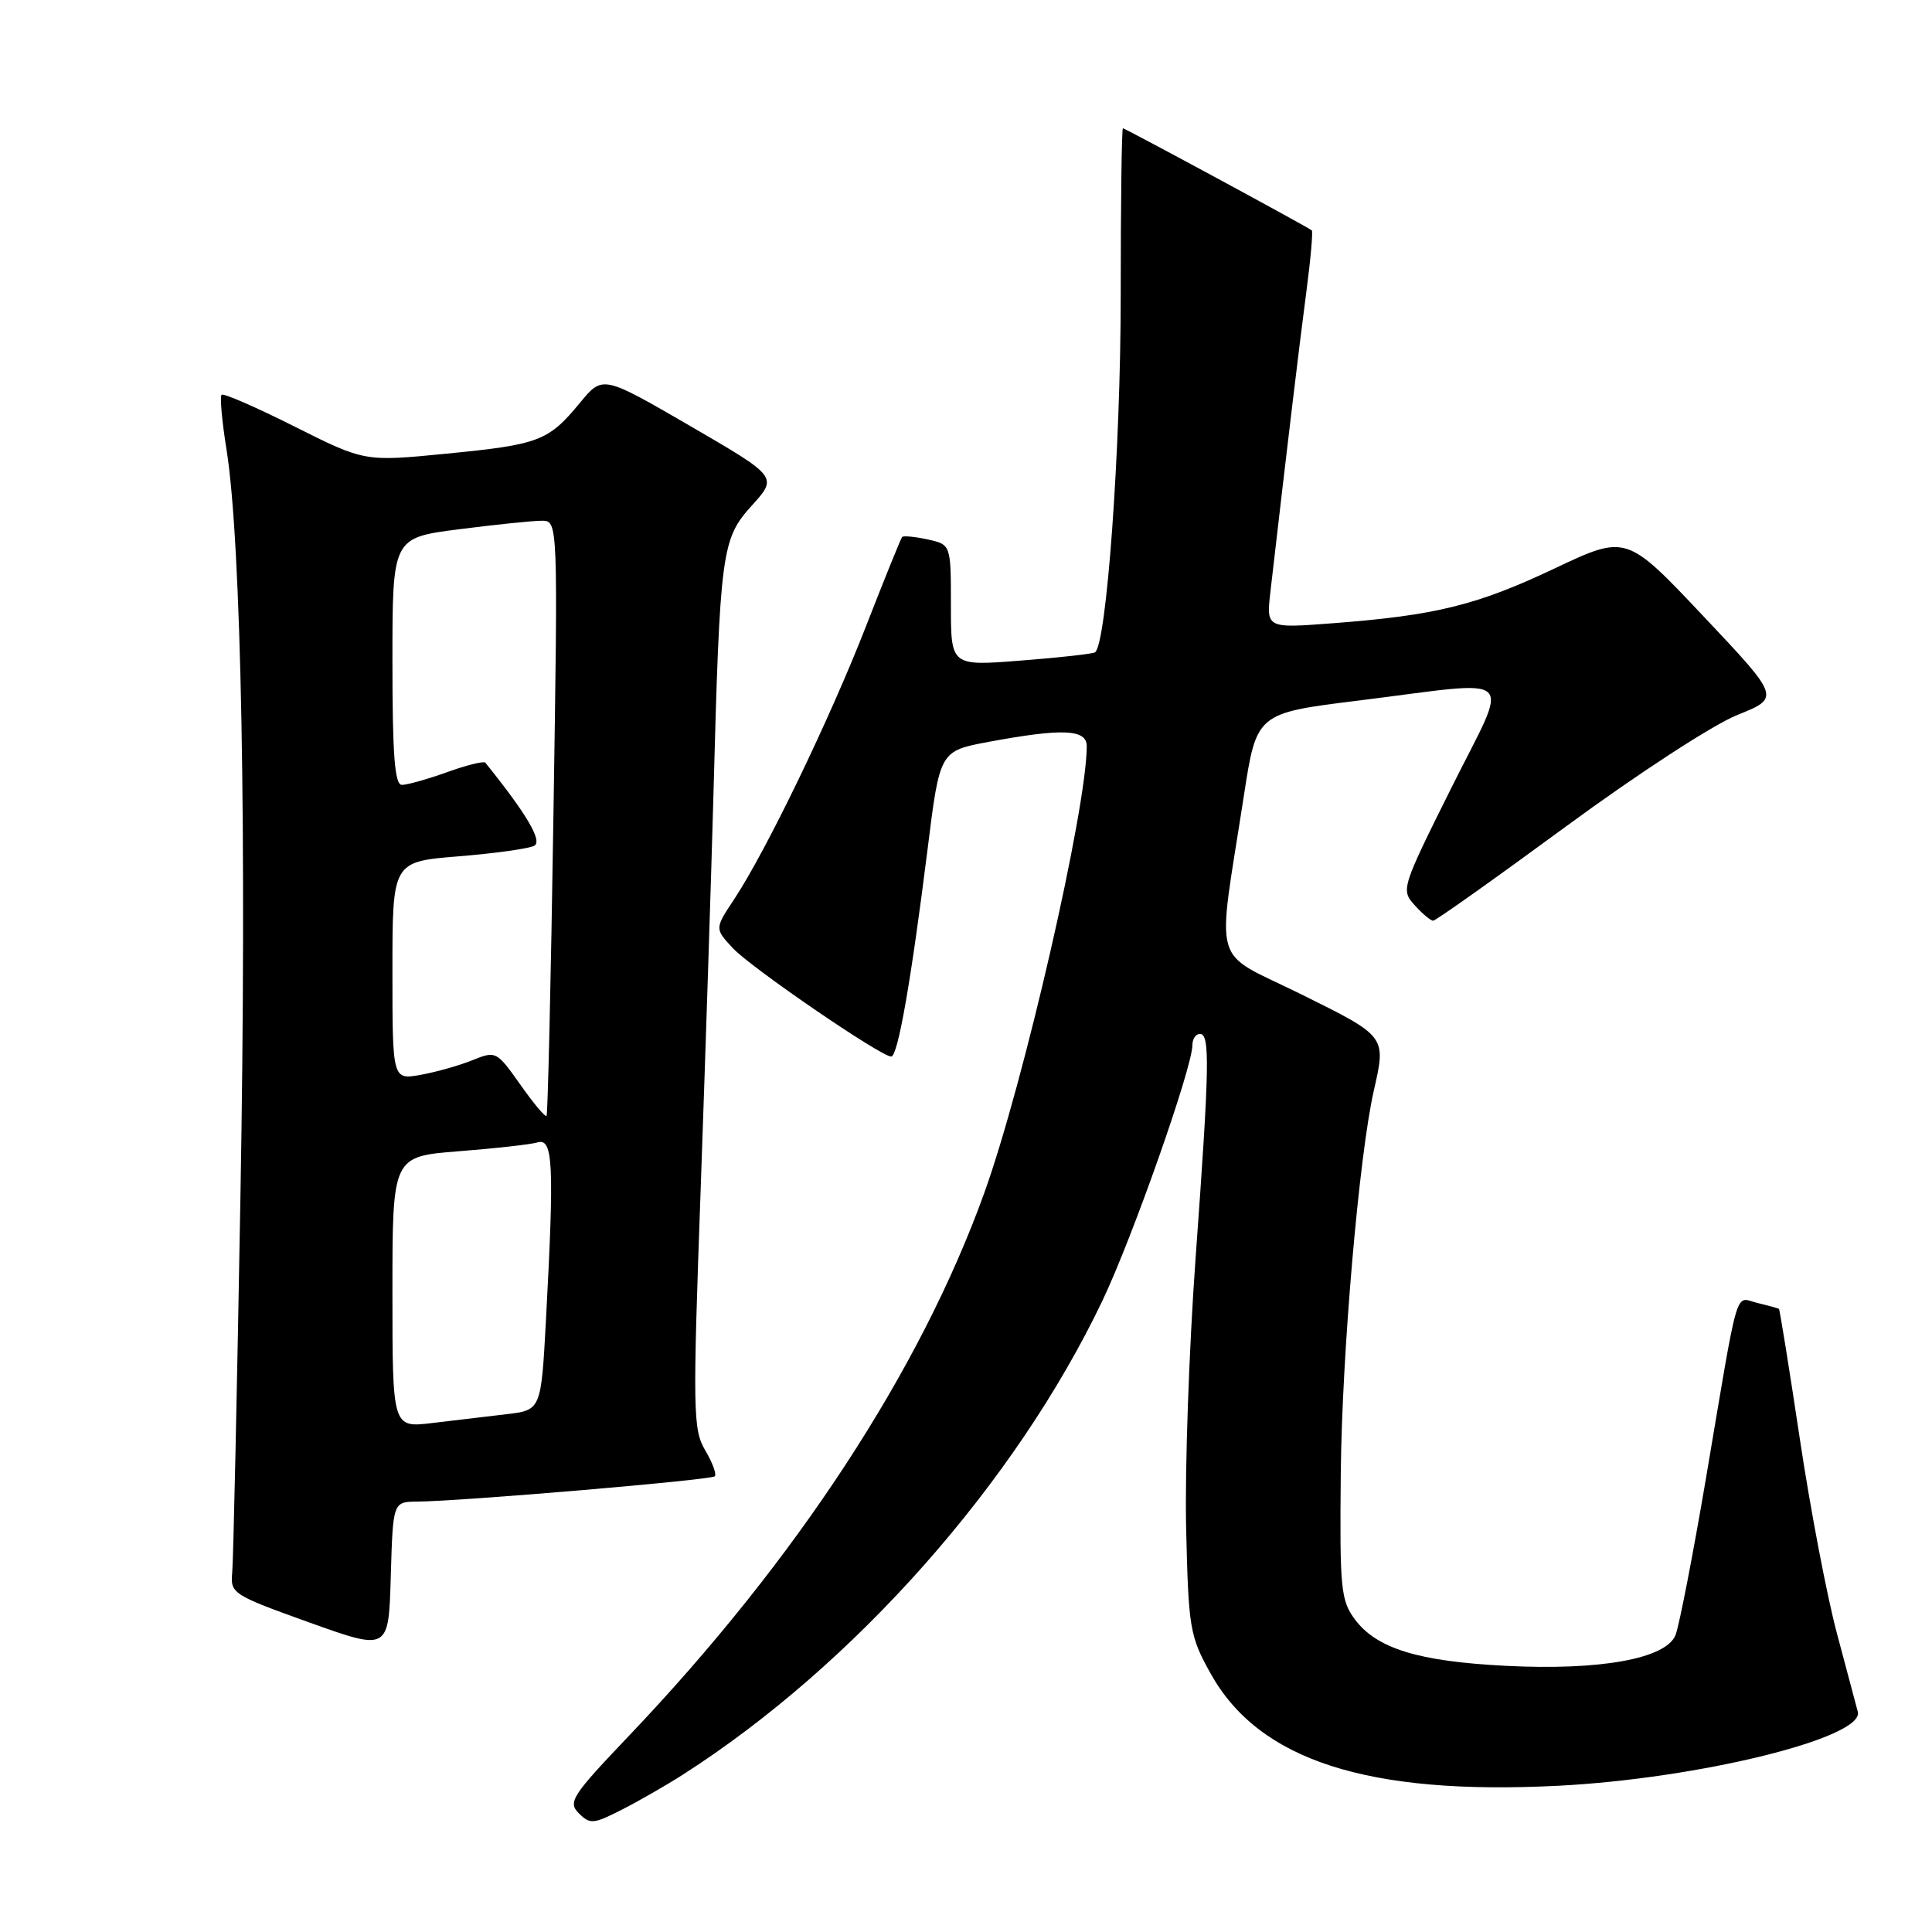 <?xml version="1.0" encoding="UTF-8" standalone="no"?>
<!DOCTYPE svg PUBLIC "-//W3C//DTD SVG 1.1//EN" "http://www.w3.org/Graphics/SVG/1.1/DTD/svg11.dtd" >
<svg xmlns="http://www.w3.org/2000/svg" xmlns:xlink="http://www.w3.org/1999/xlink" version="1.1" viewBox="0 0 256 256">
 <g >
 <path fill="currentColor"
d=" M 90.48 235.15 C 113.19 220.62 134.56 196.48 146.09 172.32 C 150.07 163.97 158.00 141.44 158.00 138.47 C 158.00 137.66 158.45 137.00 159.00 137.00 C 160.35 137.00 160.27 141.28 158.42 166.74 C 157.55 178.71 156.99 194.80 157.17 202.50 C 157.48 215.76 157.65 216.78 160.39 221.71 C 166.79 233.26 181.18 237.91 206.50 236.62 C 225.11 235.67 247.03 230.26 246.17 226.83 C 245.98 226.10 244.74 221.45 243.42 216.50 C 242.09 211.55 239.86 199.87 238.47 190.55 C 237.07 181.23 235.83 173.53 235.72 173.44 C 235.60 173.35 234.32 173.00 232.87 172.65 C 229.81 171.92 230.50 169.54 226.03 196.00 C 224.30 206.18 222.49 215.48 222.01 216.67 C 220.72 219.80 212.02 221.37 199.51 220.73 C 187.92 220.14 182.42 218.44 179.54 214.59 C 177.66 212.06 177.51 210.54 177.66 195.17 C 177.82 179.32 180.08 153.12 182.04 144.50 C 183.68 137.28 183.74 137.36 172.40 131.74 C 160.34 125.78 161.22 128.79 164.81 105.50 C 166.50 94.50 166.50 94.50 180.00 92.83 C 201.58 90.15 200.11 88.76 192.29 104.44 C 185.70 117.67 185.62 117.92 187.45 119.94 C 188.47 121.08 189.58 122.00 189.90 122.00 C 190.23 122.00 198.15 116.38 207.50 109.51 C 217.03 102.51 227.00 96.02 230.20 94.74 C 235.90 92.45 235.90 92.45 225.70 81.64 C 215.50 70.83 215.50 70.83 206.00 75.32 C 195.69 80.20 190.25 81.54 176.64 82.58 C 167.78 83.26 167.78 83.26 168.34 78.38 C 170.61 58.71 172.21 45.38 173.10 38.65 C 173.67 34.33 173.99 30.68 173.82 30.53 C 173.28 30.07 149.10 17.00 148.79 17.00 C 148.63 17.00 148.50 27.01 148.50 39.25 C 148.50 59.50 146.62 85.50 145.09 86.44 C 144.77 86.64 140.34 87.14 135.25 87.53 C 126.00 88.26 126.00 88.26 126.00 80.21 C 126.00 72.16 126.00 72.16 122.93 71.48 C 121.24 71.11 119.71 70.97 119.54 71.15 C 119.37 71.34 117.20 76.69 114.73 83.03 C 109.95 95.29 101.52 112.75 97.27 119.17 C 94.70 123.05 94.70 123.05 97.10 125.63 C 99.51 128.22 116.71 140.00 118.09 140.00 C 118.97 140.00 120.72 130.01 122.91 112.51 C 124.53 99.51 124.53 99.51 131.01 98.30 C 140.79 96.48 144.00 96.62 144.00 98.87 C 144.00 107.14 135.67 143.45 130.44 158.02 C 121.98 181.53 105.54 206.67 83.39 229.95 C 75.76 237.96 75.22 238.79 76.70 240.27 C 78.18 241.75 78.64 241.71 82.38 239.80 C 84.62 238.66 88.27 236.57 90.48 235.15 Z  M 55.28 198.97 C 61.19 198.92 94.22 196.11 94.71 195.62 C 94.98 195.36 94.41 193.81 93.45 192.18 C 91.82 189.42 91.78 187.10 92.85 157.36 C 93.47 139.84 94.23 116.50 94.53 105.50 C 95.40 72.97 95.60 71.44 99.62 66.99 C 103.06 63.19 103.06 63.19 91.46 56.45 C 79.86 49.72 79.86 49.72 76.85 53.37 C 72.66 58.45 71.45 58.91 59.18 60.11 C 48.32 61.18 48.32 61.18 39.05 56.53 C 33.96 53.97 29.60 52.07 29.36 52.31 C 29.12 52.55 29.41 55.83 30.02 59.60 C 31.98 71.92 32.71 110.58 31.86 158.50 C 31.41 184.35 30.92 206.79 30.77 208.36 C 30.51 211.14 30.80 211.33 41.00 214.99 C 51.50 218.75 51.50 218.75 51.78 208.88 C 52.07 199.00 52.07 199.00 55.28 198.97 Z  M 52.00 171.21 C 52.00 153.24 52.00 153.24 60.75 152.55 C 65.56 152.18 70.29 151.65 71.25 151.37 C 73.29 150.78 73.45 154.28 72.35 174.77 C 71.70 186.85 71.70 186.85 67.10 187.39 C 64.57 187.69 60.14 188.21 57.25 188.56 C 52.00 189.19 52.00 189.19 52.00 171.21 Z  M 68.94 143.71 C 65.81 139.28 65.70 139.23 62.63 140.47 C 60.91 141.17 57.81 142.05 55.75 142.42 C 52.00 143.09 52.00 143.09 52.00 128.64 C 52.00 114.18 52.00 114.18 60.75 113.47 C 65.56 113.08 70.08 112.45 70.79 112.07 C 71.91 111.47 69.82 107.90 64.31 101.06 C 64.11 100.82 61.83 101.38 59.23 102.32 C 56.63 103.25 53.94 104.01 53.25 104.00 C 52.30 104.00 52.00 100.06 52.00 87.63 C 52.00 71.26 52.00 71.26 60.82 70.13 C 65.67 69.51 70.60 69.00 71.79 69.00 C 73.94 69.00 73.94 69.00 73.33 108.25 C 73.00 129.84 72.59 147.66 72.42 147.86 C 72.25 148.06 70.68 146.19 68.94 143.71 Z "/>
</g>
</svg>